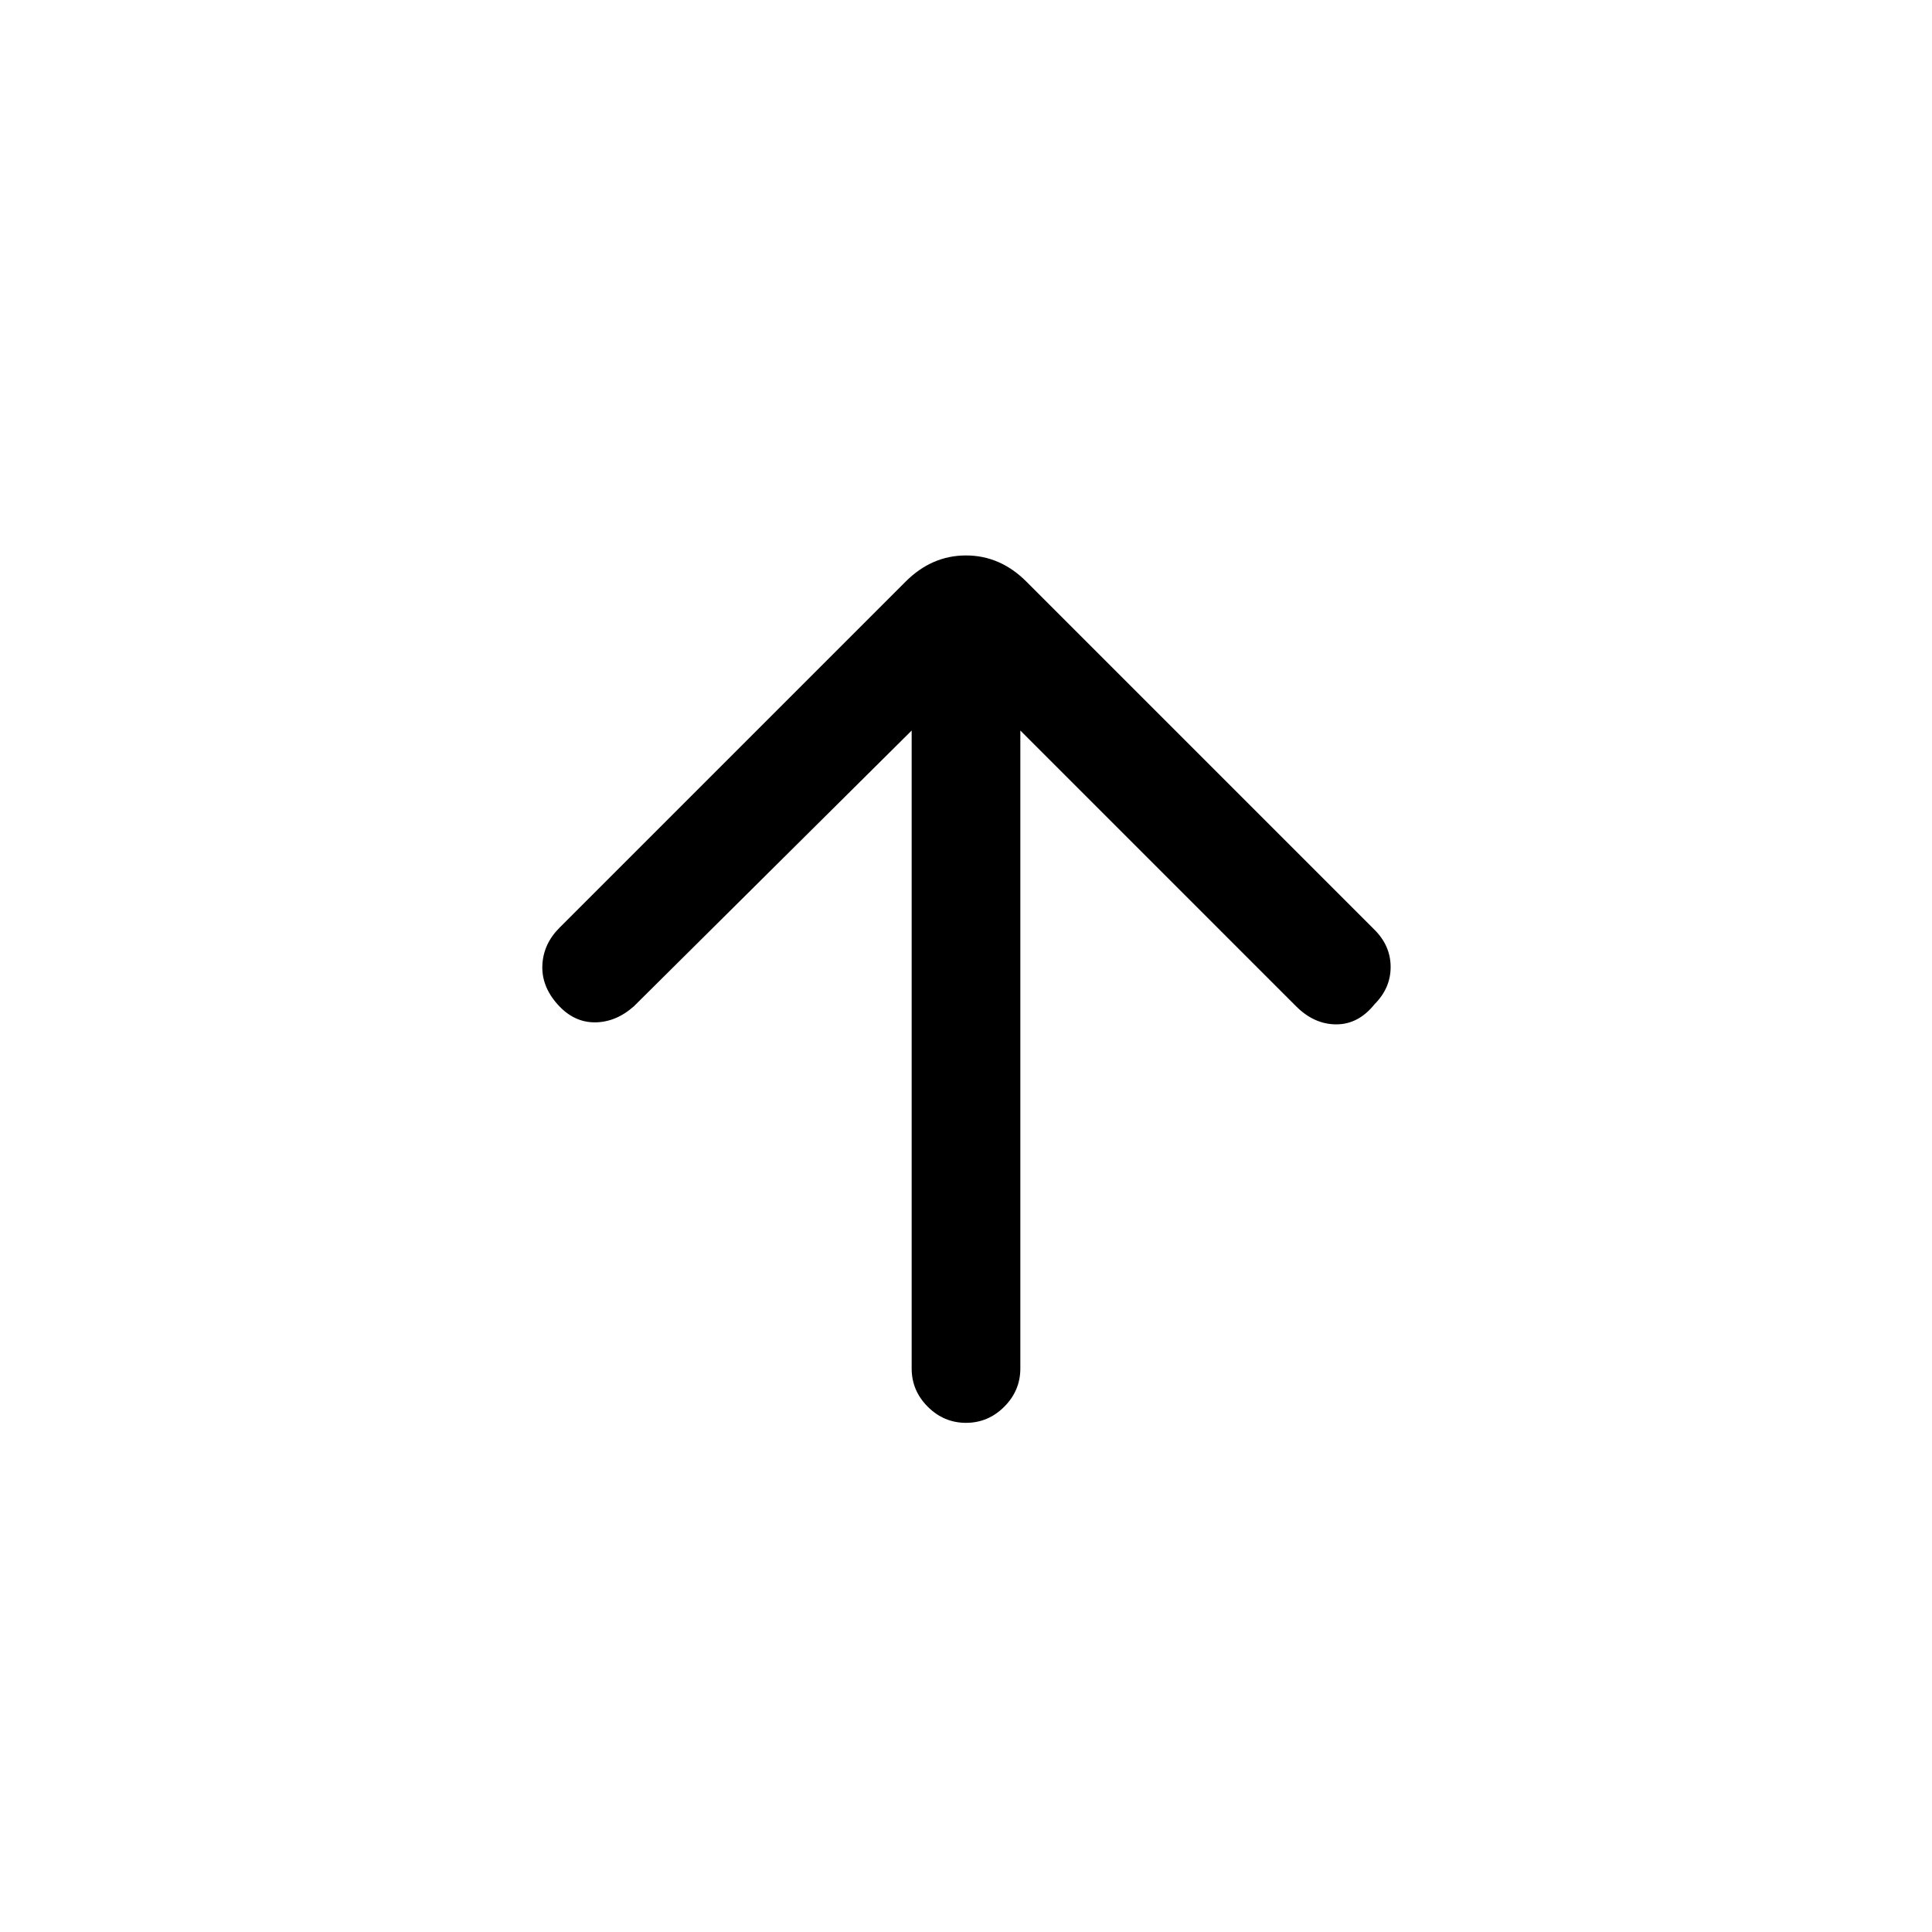 <svg xmlns="http://www.w3.org/2000/svg" height="24" viewBox="0 96 960 960" width="24"><path d="M453 459 315 596q-9 8-19.5 8t-18.5-9q-8-9-7.5-19.5T278 557l172-172q13-13 30-13t30 13l173 173q8 8 8 18.5t-8 18.5q-8 10-19 10t-20-9L507 459v317q0 11-8 19t-19 8q-11 0-19-8t-8-19V459Z"/></svg>